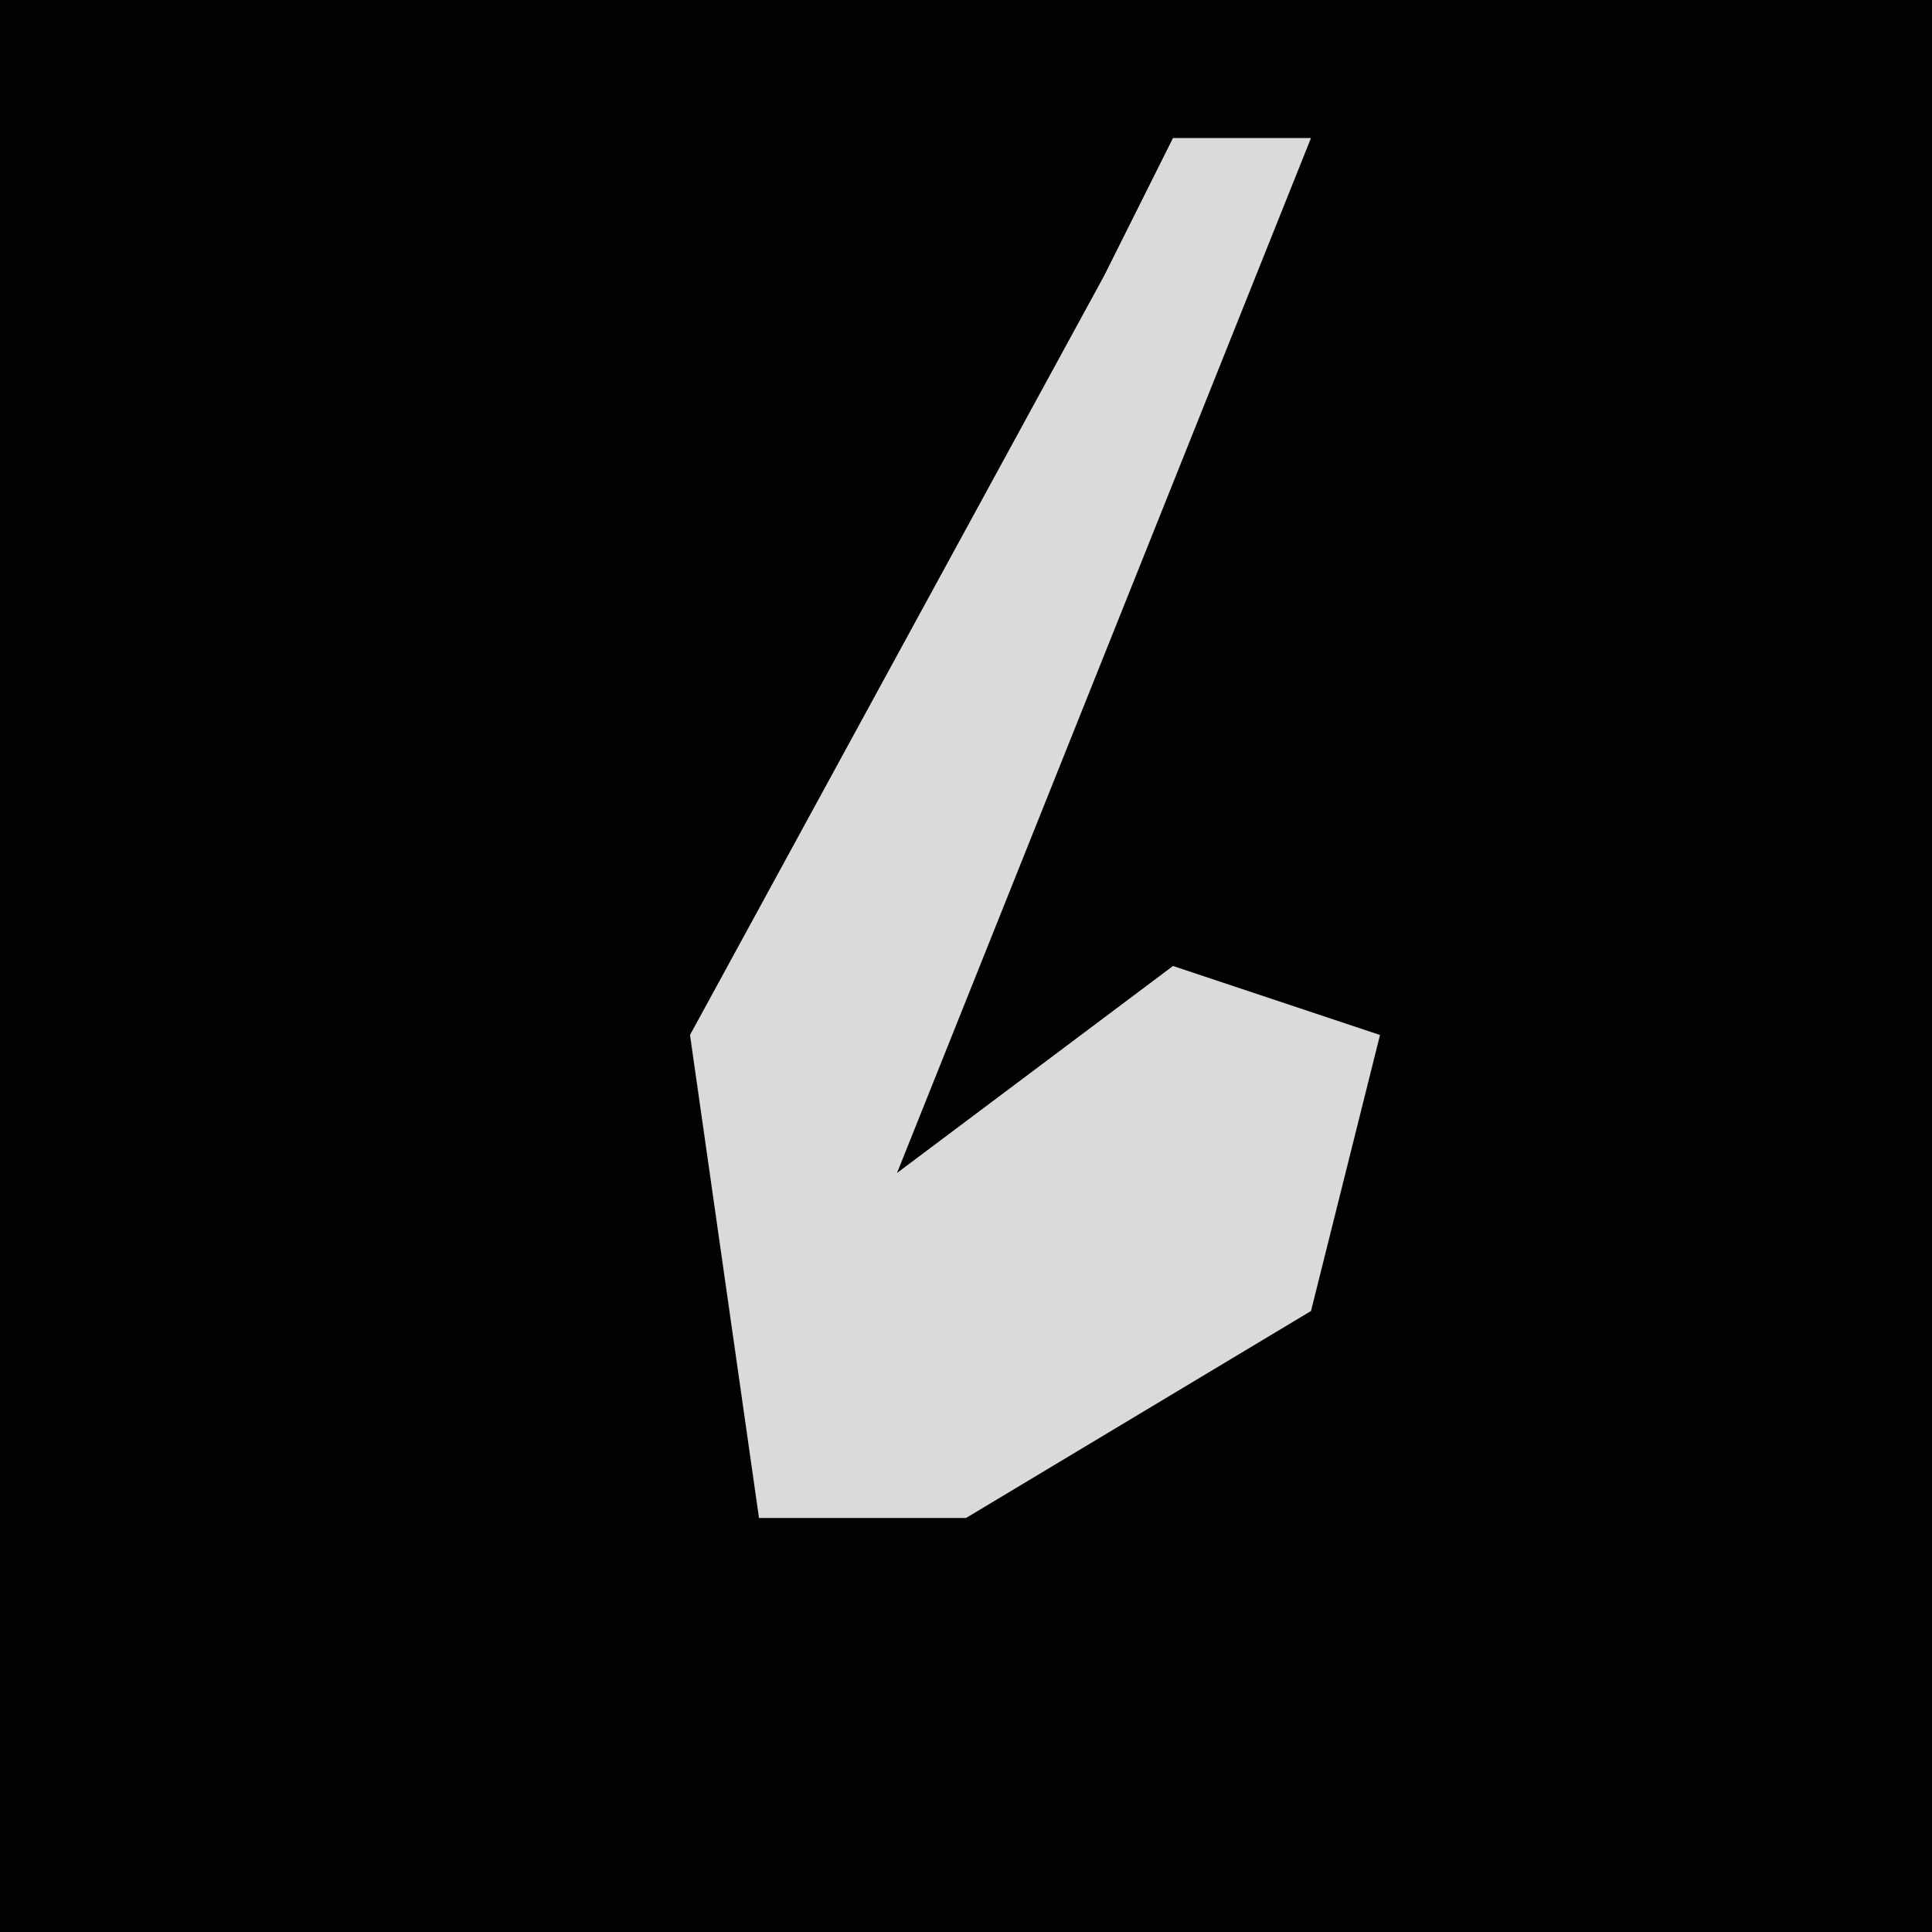 <?xml version="1.0" encoding="UTF-8"?>
<svg version="1.1" xmlns="http://www.w3.org/2000/svg" width="28" height="28">
<path d="M0,0 L28,0 L28,28 L0,28 Z " fill="#020202" transform="translate(0,0)"/>
<path d="M0,0 L2,0 L0,5 L-4,15 L0,12 L3,13 L2,17 L-3,20 L-6,20 L-7,13 L-1,2 Z " fill="#DADADA" transform="translate(17,2)"/>
</svg>
